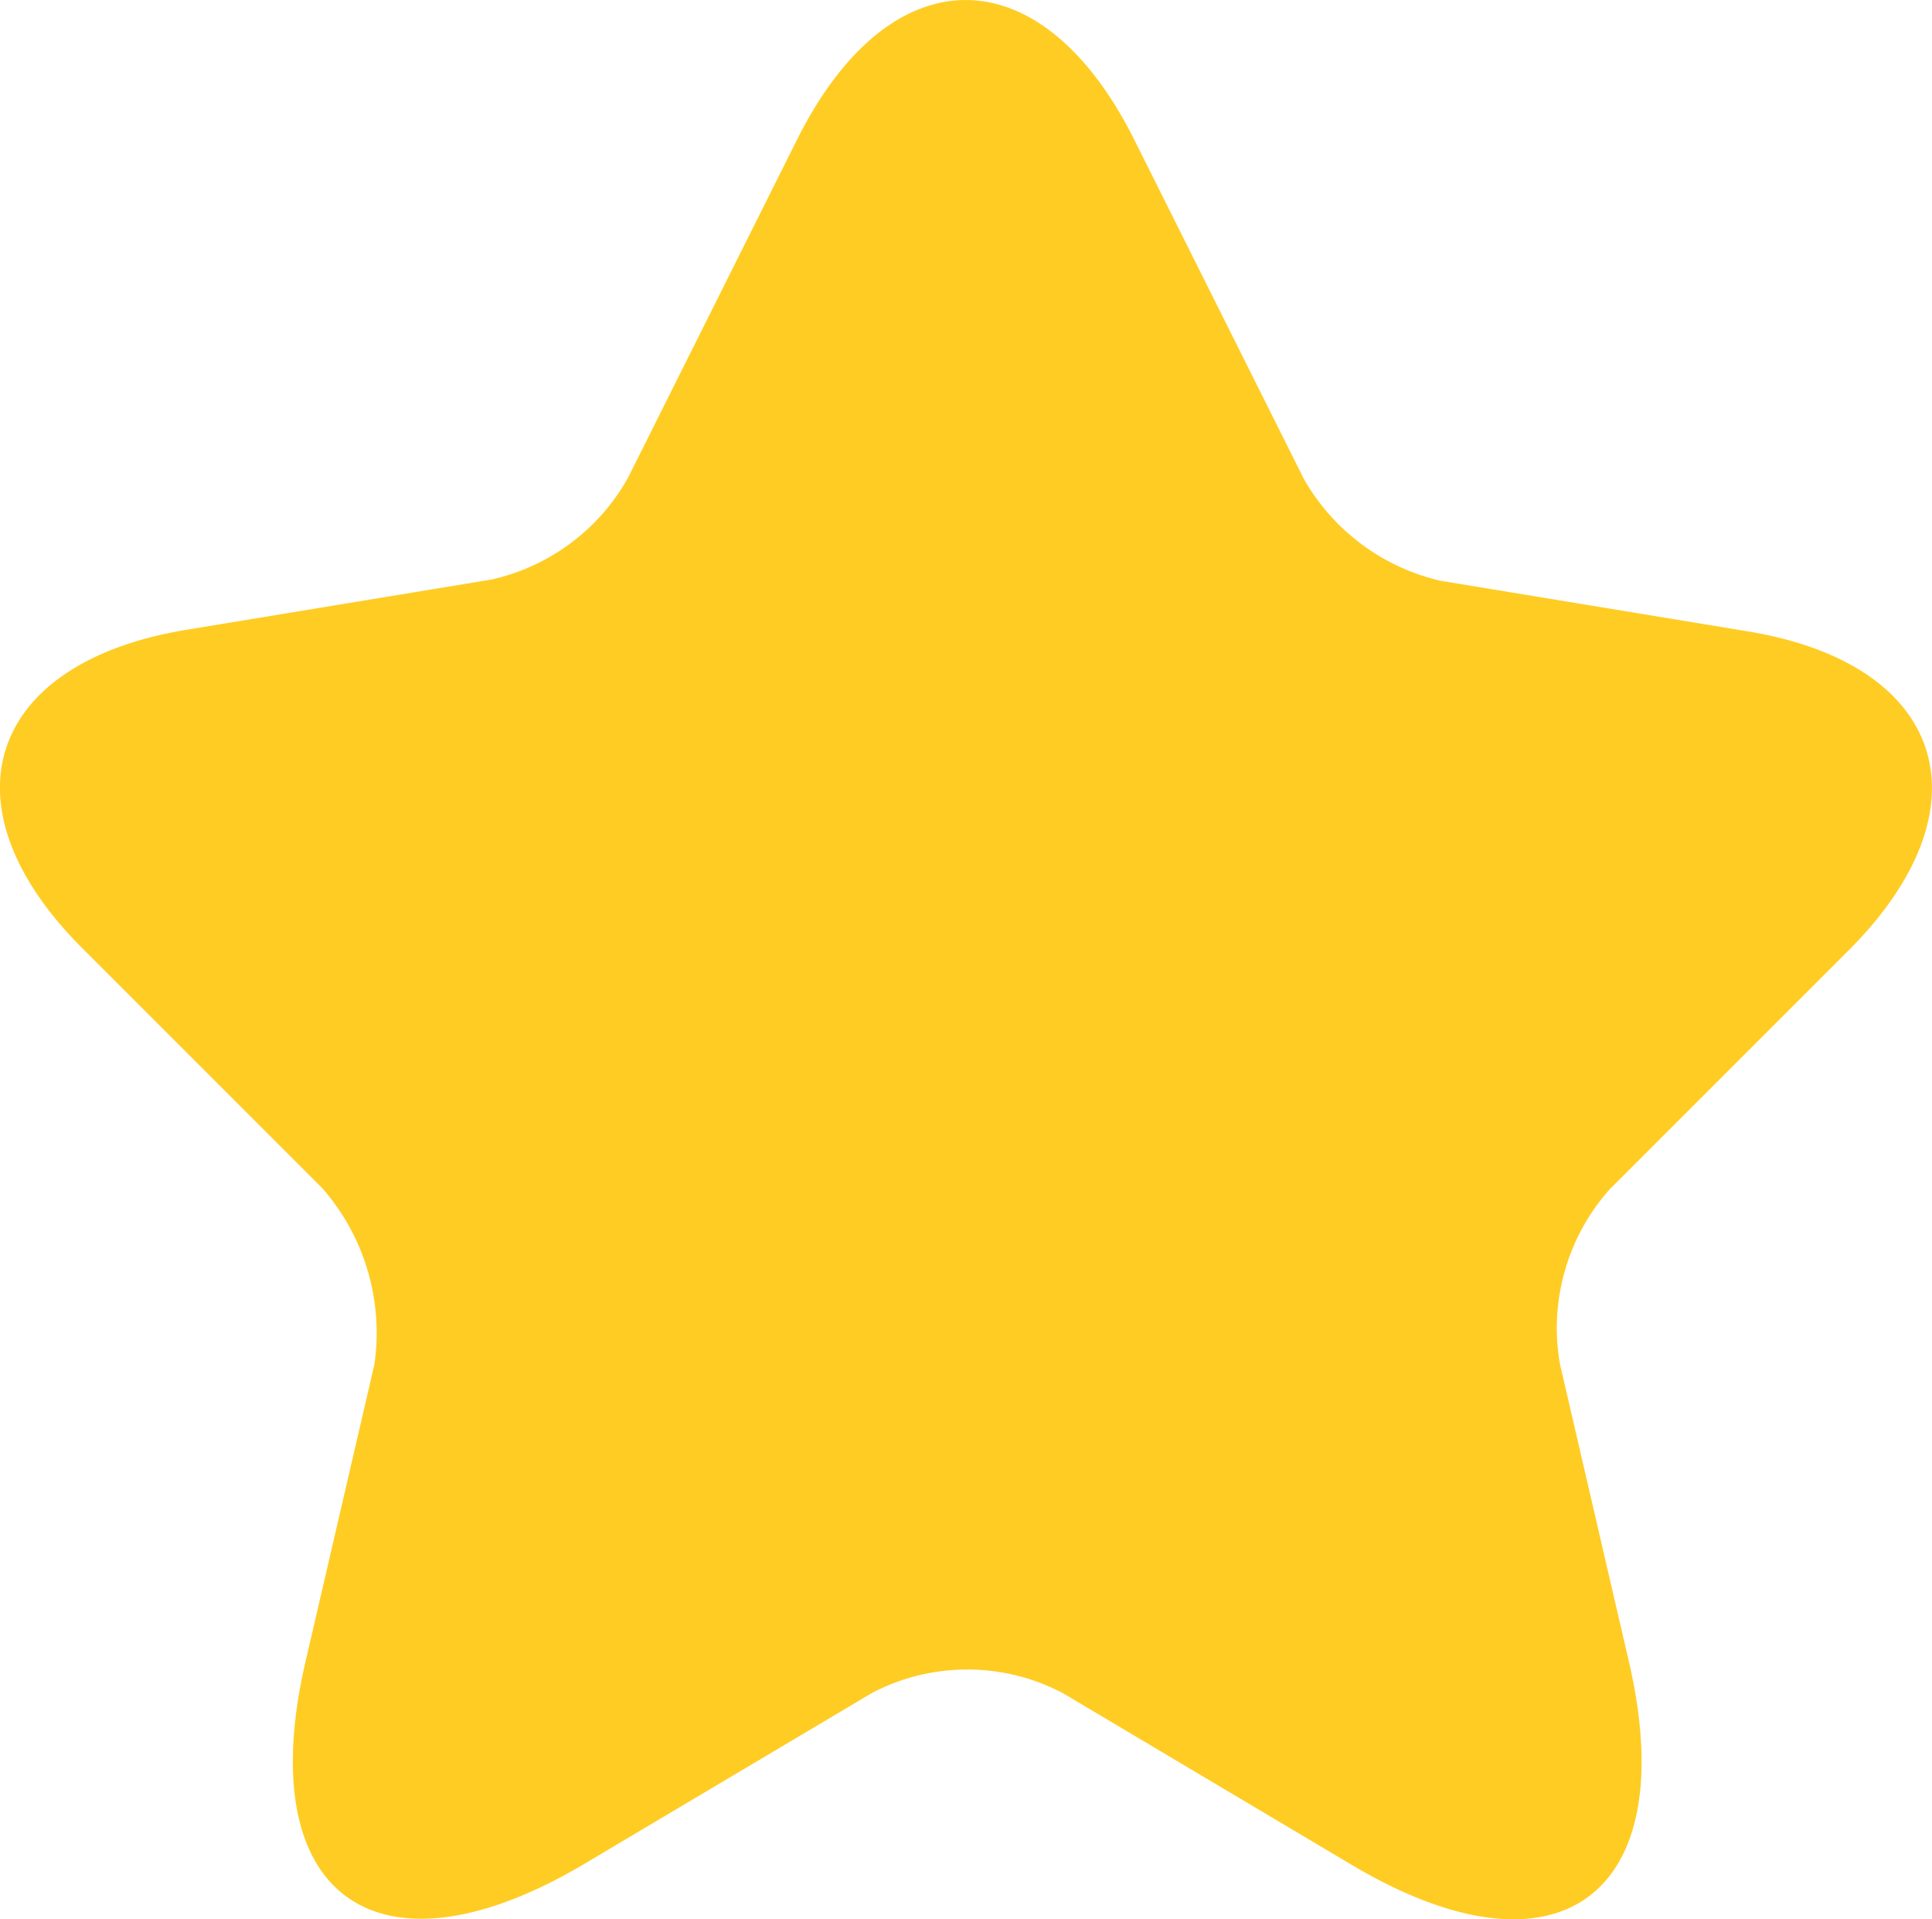 <svg xmlns="http://www.w3.org/2000/svg" width="15.999" height="15.892" viewBox="0 0 15.999 15.892">
  <path id="Vector" d="M9.389,1.149l1.41,2.82a1.759,1.759,0,0,0,1.13.84l2.55.42c1.63.27,2.01,1.45.84,2.63l-1.99,1.99a1.726,1.726,0,0,0-.41,1.45l.57,2.46c.45,1.94-.59,2.7-2.3,1.68L8.8,14.019a1.7,1.7,0,0,0-1.58,0l-2.39,1.42c-1.71,1.01-2.75.26-2.3-1.68L3.1,11.3a1.817,1.817,0,0,0-.43-1.46L.679,7.849c-1.17-1.17-.79-2.35.84-2.63l2.55-.42a1.727,1.727,0,0,0,1.13-.84l1.41-2.82C7.379-.381,8.619-.381,9.389,1.149Z" fill="#ffcc23"/>
</svg>
